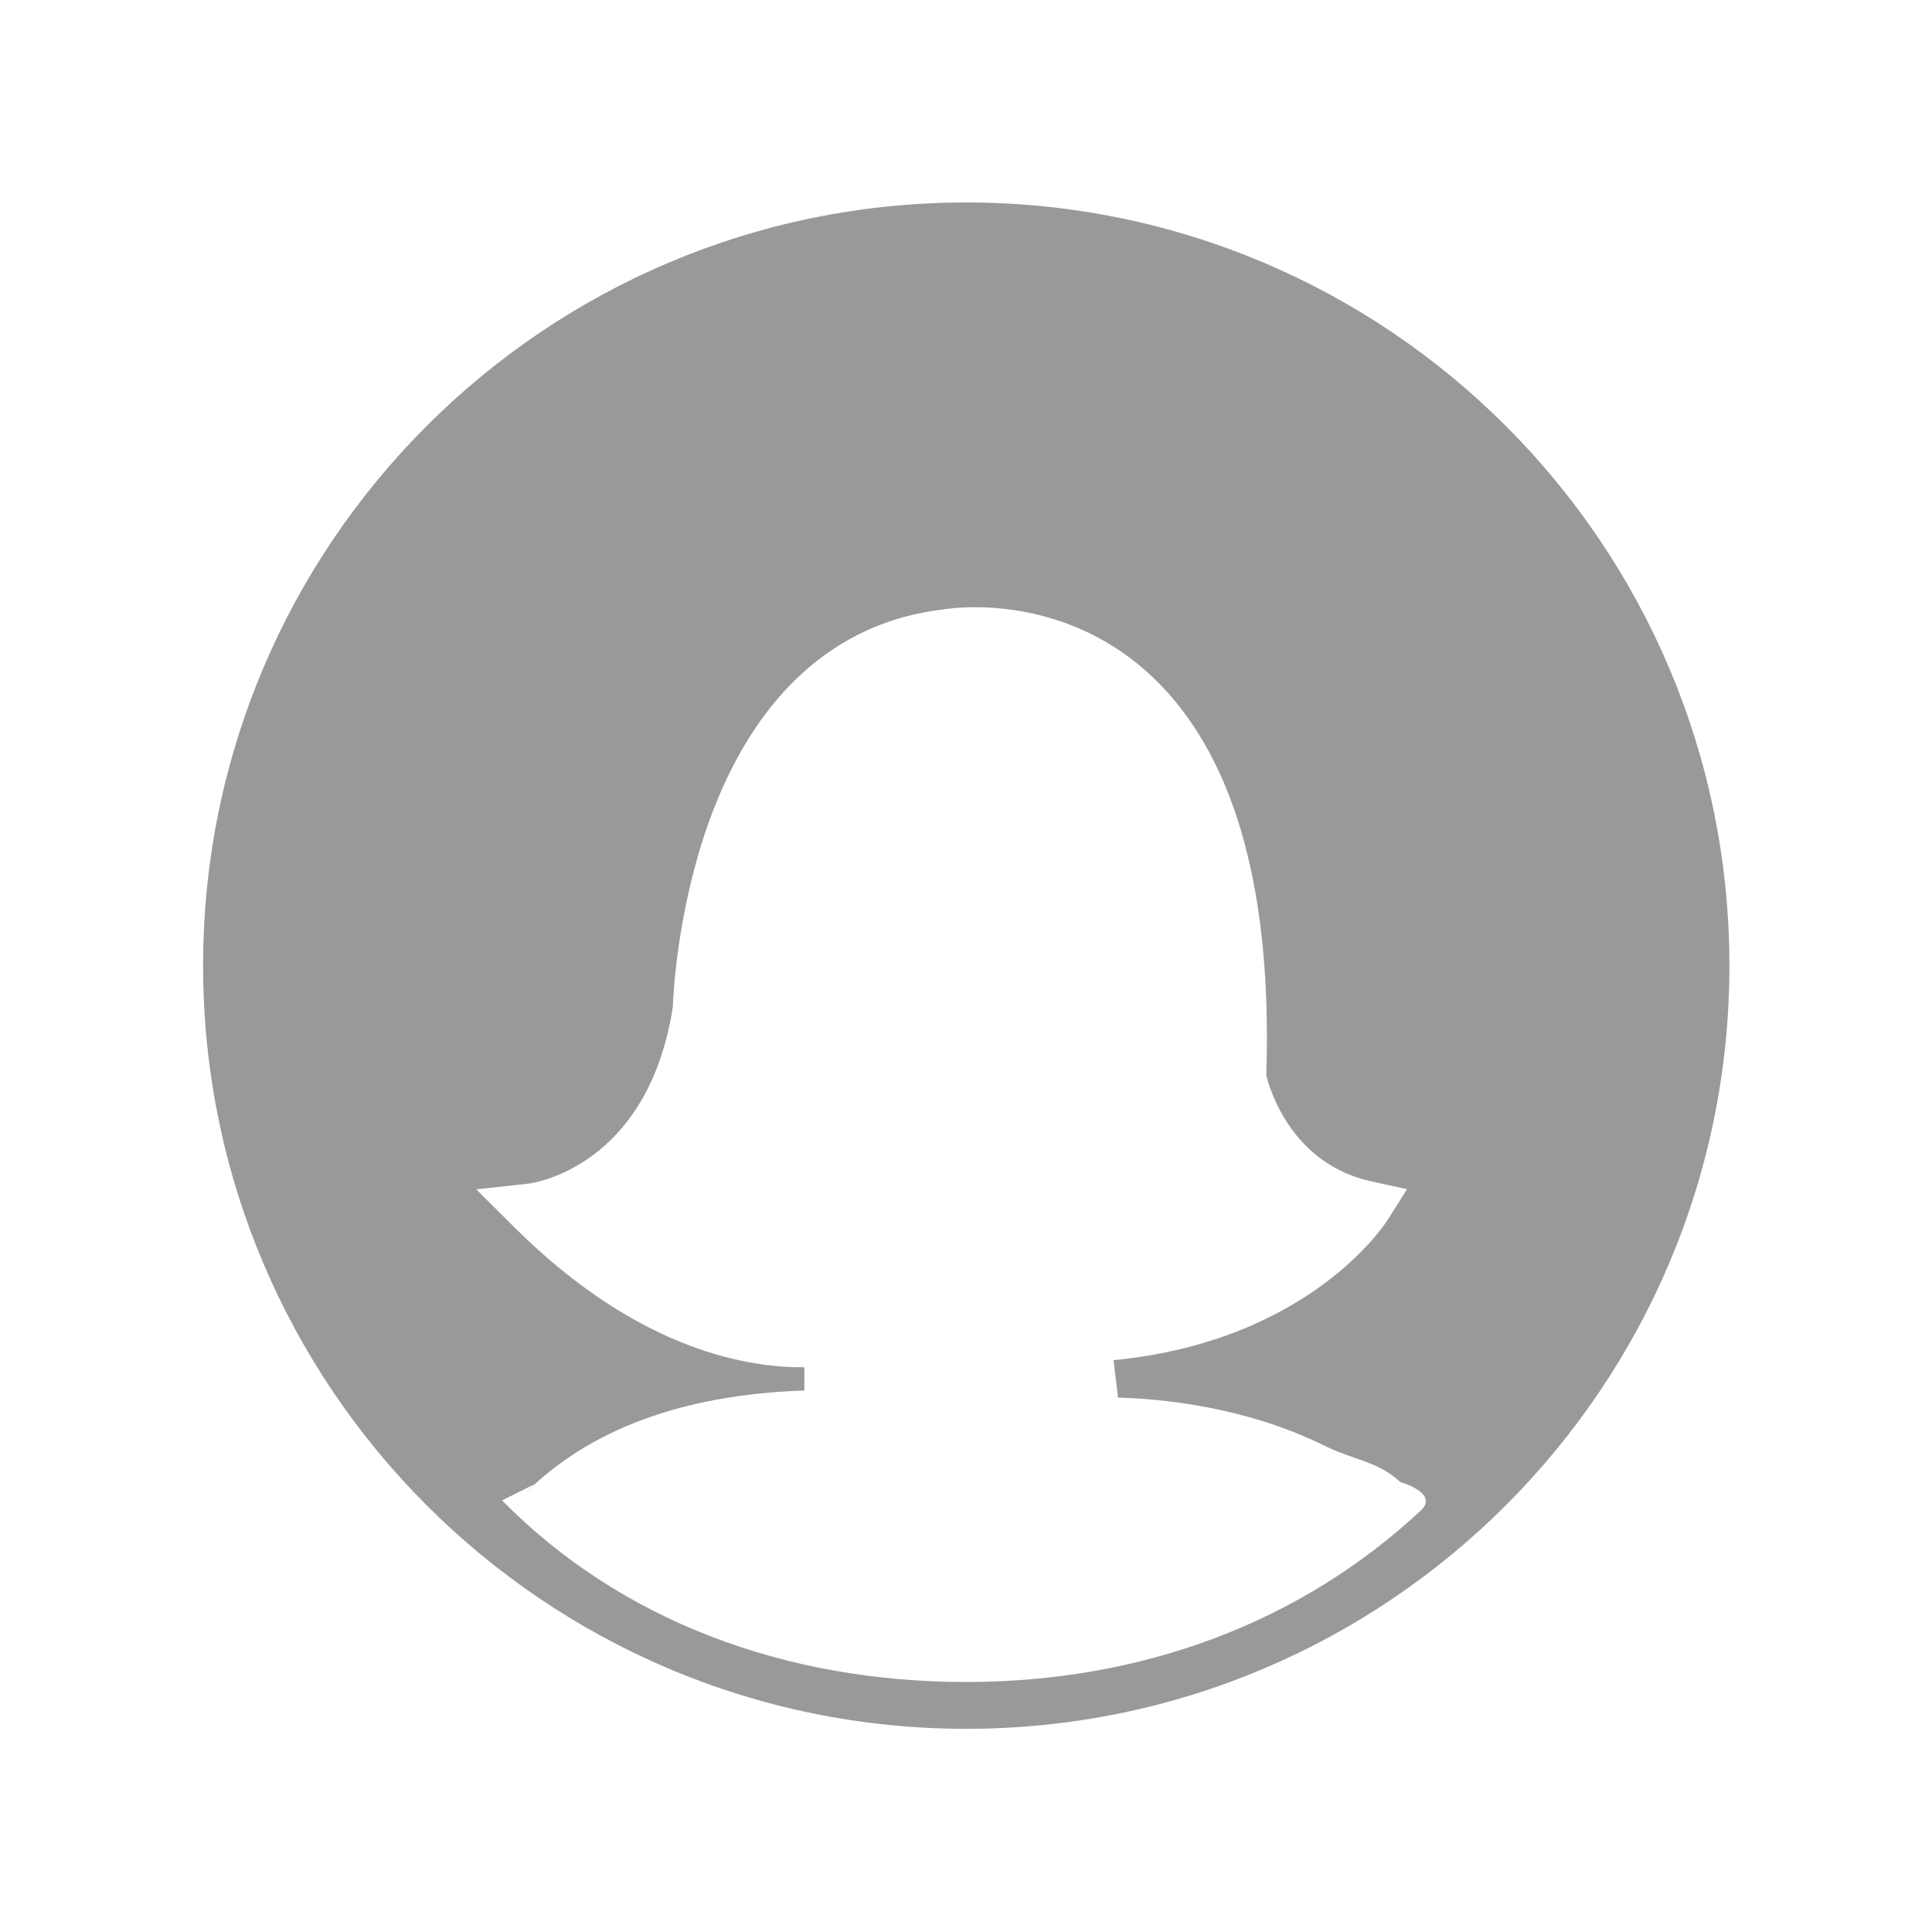 <?xml version="1.0" encoding="utf-8"?>
<!-- Generator: Adobe Illustrator 16.0.0, SVG Export Plug-In . SVG Version: 6.00 Build 0)  -->
<!DOCTYPE svg PUBLIC "-//W3C//DTD SVG 1.1//EN" "http://www.w3.org/Graphics/SVG/1.1/DTD/svg11.dtd">
<svg version="1.1" id="图层_1" xmlns="http://www.w3.org/2000/svg" xmlns:xlink="http://www.w3.org/1999/xlink" x="0px" y="0px"
	 width="1024px" height="1024px" viewBox="0 0 1024 1024" enable-background="new 0 0 1024 1024" xml:space="preserve">
<path fill="#999999" d="M512.123,107.313c-223.39,0-404.478,181.11-404.478,404.5c0,223.369,181.088,404.5,404.478,404.5
	s404.5-181.131,404.5-404.5C916.622,288.422,735.513,107.313,512.123,107.313z M752.992,800.673
	c-63.53,59.192-147.373,90.816-240.848,90.816c-96.265,0-183.289-32.561-246.035-96.243l17.762-8.87l-5.667,5.274
	c34.064-34.043,83.711-52.48,148.135-54.66v-12.313c-27.417,0.261-86.741-7.323-154.172-74.646l-19.746-19.658l27.592-3.008
	c2.528-0.305,63.225-8.718,76.584-93.453c0.262-7.148,2.419-51.042,18.743-97.202c24.039-67.78,67.169-107.097,124.771-113.722
	c-0.196,0,6.408-1.155,16.76-1.155c21.946,0,63.987,5.405,98.836,41.801c39.949,41.736,58.604,111.107,55.444,206.304
	c1.918,7.803,13.644,47.141,56.077,56.316l18.547,4.01L735.6,646.413c-1.743,2.703-41.691,64.38-145.41,74.515l2.397,19.833
	c22.404,0.566,66.995,4.62,109.058,25.324c15.976,7.89,28.507,8.304,40.494,19.397C742.139,785.482,763.039,791.345,752.992,800.673
	z"/>
</svg>
